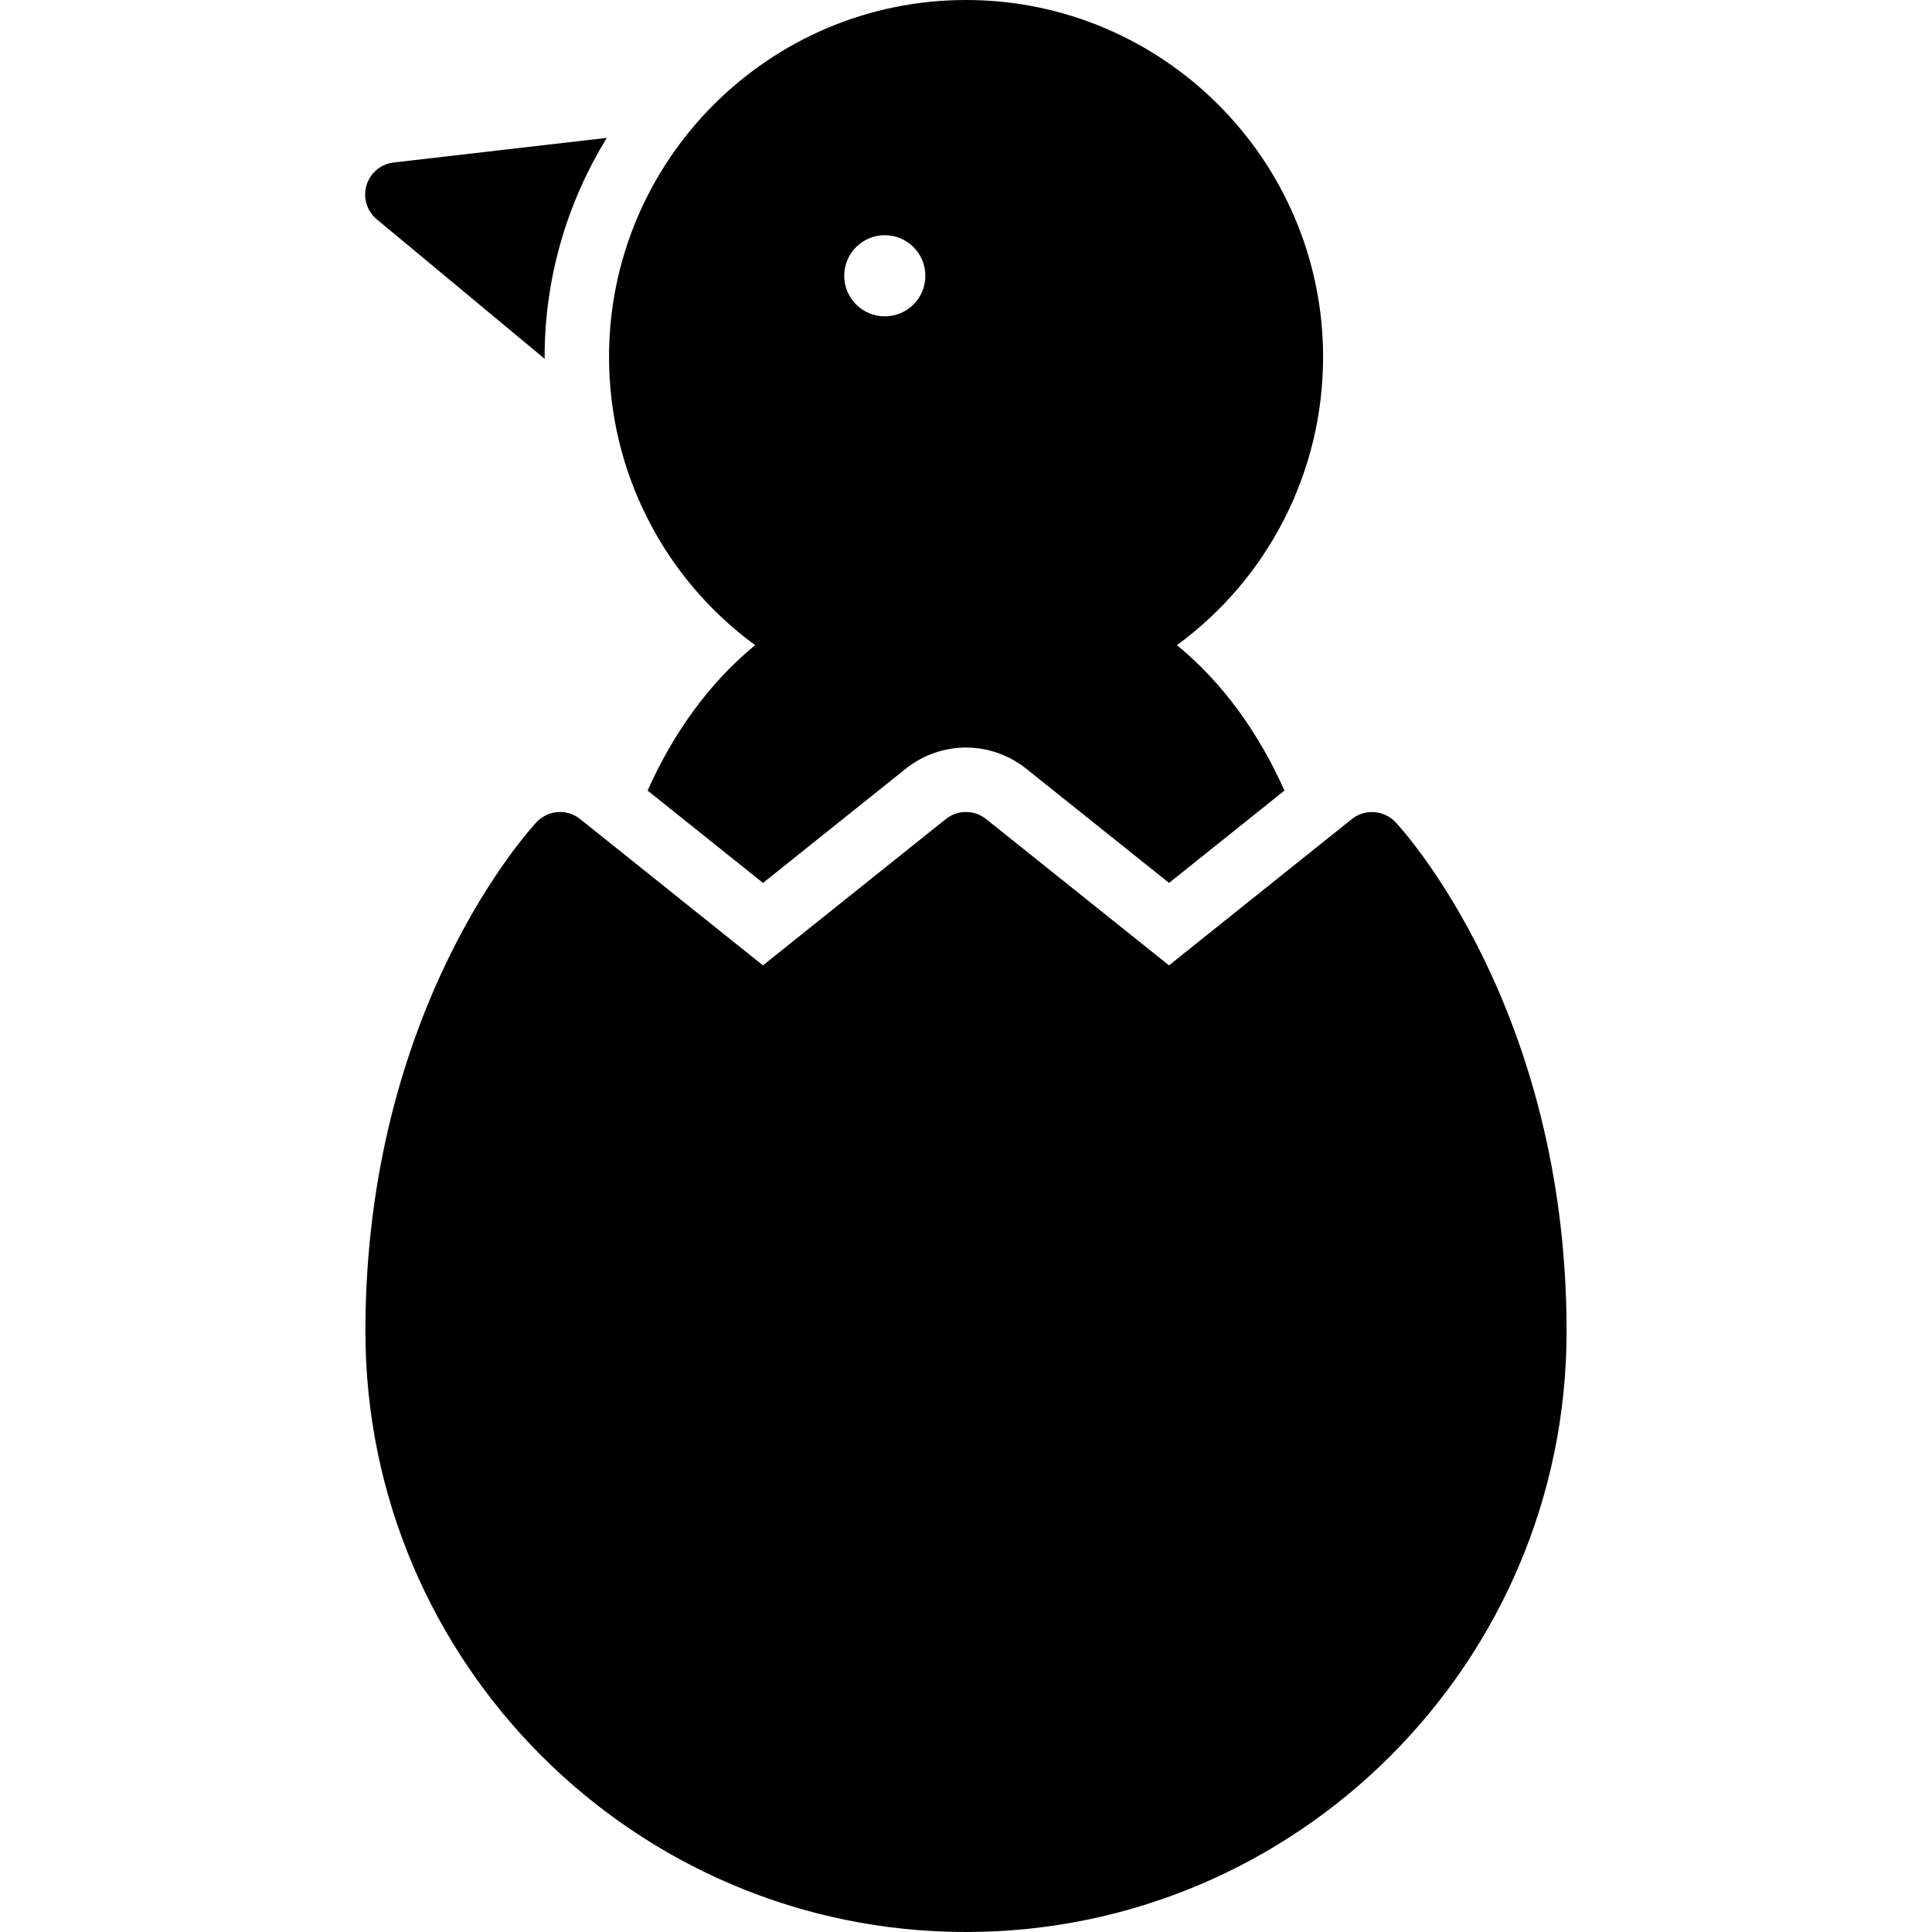 <?xml version="1.0" encoding="iso-8859-1"?>
<!-- Generator: Adobe Illustrator 19.2.1, SVG Export Plug-In . SVG Version: 6.00 Build 0)  -->
<svg version="1.1" xmlns="http://www.w3.org/2000/svg" xmlns:xlink="http://www.w3.org/1999/xlink" x="0px" y="0px"
	 viewBox="0 0 30 30" style="enable-background:new 0 0 30 30;" xml:space="preserve">
<g id="Egg">
</g>
<g id="Easter_Egg_1">
</g>
<g id="Easter_Egg_2">
</g>
<g id="Easter_Egg_3">
</g>
<g id="Eggs_1">
</g>
<g id="Eggs_2">
</g>
<g id="Bunny">
</g>
<g id="Sheep">
</g>
<g id="Bell_Alarm">
</g>
<g id="Calendar">
</g>
<g id="Tulip">
</g>
<g id="Chicken">
	<g>
		<path d="M21.67,12.767c-0.18-0.19-0.475-0.21-0.678-0.049l-2.84,2.272l-2.84-2.272c-0.183-0.146-0.442-0.146-0.625,0l-2.84,2.272
			l-2.839-2.272c-0.203-0.163-0.499-0.141-0.677,0.049c-0.108,0.116-2.657,2.892-2.657,7.907C5.674,25.816,9.857,30,15,30
			s9.326-4.184,9.326-9.326C24.326,15.659,21.778,12.883,21.67,12.767z"/>
		<path d="M8.458,5.572c0-0.01-0.001-0.019-0.001-0.029c0-1.247,0.357-2.409,0.965-3.402L6.113,2.523
			C5.914,2.546,5.748,2.686,5.691,2.877C5.634,3.069,5.696,3.277,5.85,3.405L8.458,5.572z"/>
		<path d="M11.726,10.018c-0.719,0.589-1.277,1.376-1.67,2.258l1.792,1.434l2.215-1.772c0.552-0.44,1.321-0.44,1.873-0.001
			l2.217,1.773l1.792-1.434c-0.393-0.882-0.951-1.67-1.67-2.258c1.416-1.036,2.27-2.688,2.27-4.474C20.544,2.487,18.057,0,15,0
			S9.457,2.487,9.457,5.543C9.457,7.33,10.31,8.982,11.726,10.018z M13.739,3.652c0.348,0,0.63,0.282,0.63,0.63
			s-0.282,0.63-0.63,0.63c-0.348,0-0.63-0.282-0.63-0.63S13.391,3.652,13.739,3.652z"/>
	</g>
</g>
<g id="Chicken_2">
</g>
<g id="Baguette">
</g>
<g id="Ham">
</g>
<g id="Bell_2">
</g>
<g id="Bell_3">
</g>
<g id="Bell_4">
</g>
<g id="Easter_celebration">
</g>
<g id="Egg_painting">
</g>
<g id="Easter_willow">
</g>
<g id="Daffodil">
</g>
<g id="Easter_message">
</g>
<g id="Bunny_2">
</g>
<g id="Chicken_3">
</g>
<g id="Tulip_2">
</g>
<g id="Easter_basket">
</g>
<g id="Bread_and_wine">
</g>
<g id="Sheep_2">
</g>
<g id="Candle_Light">
</g>
</svg>
